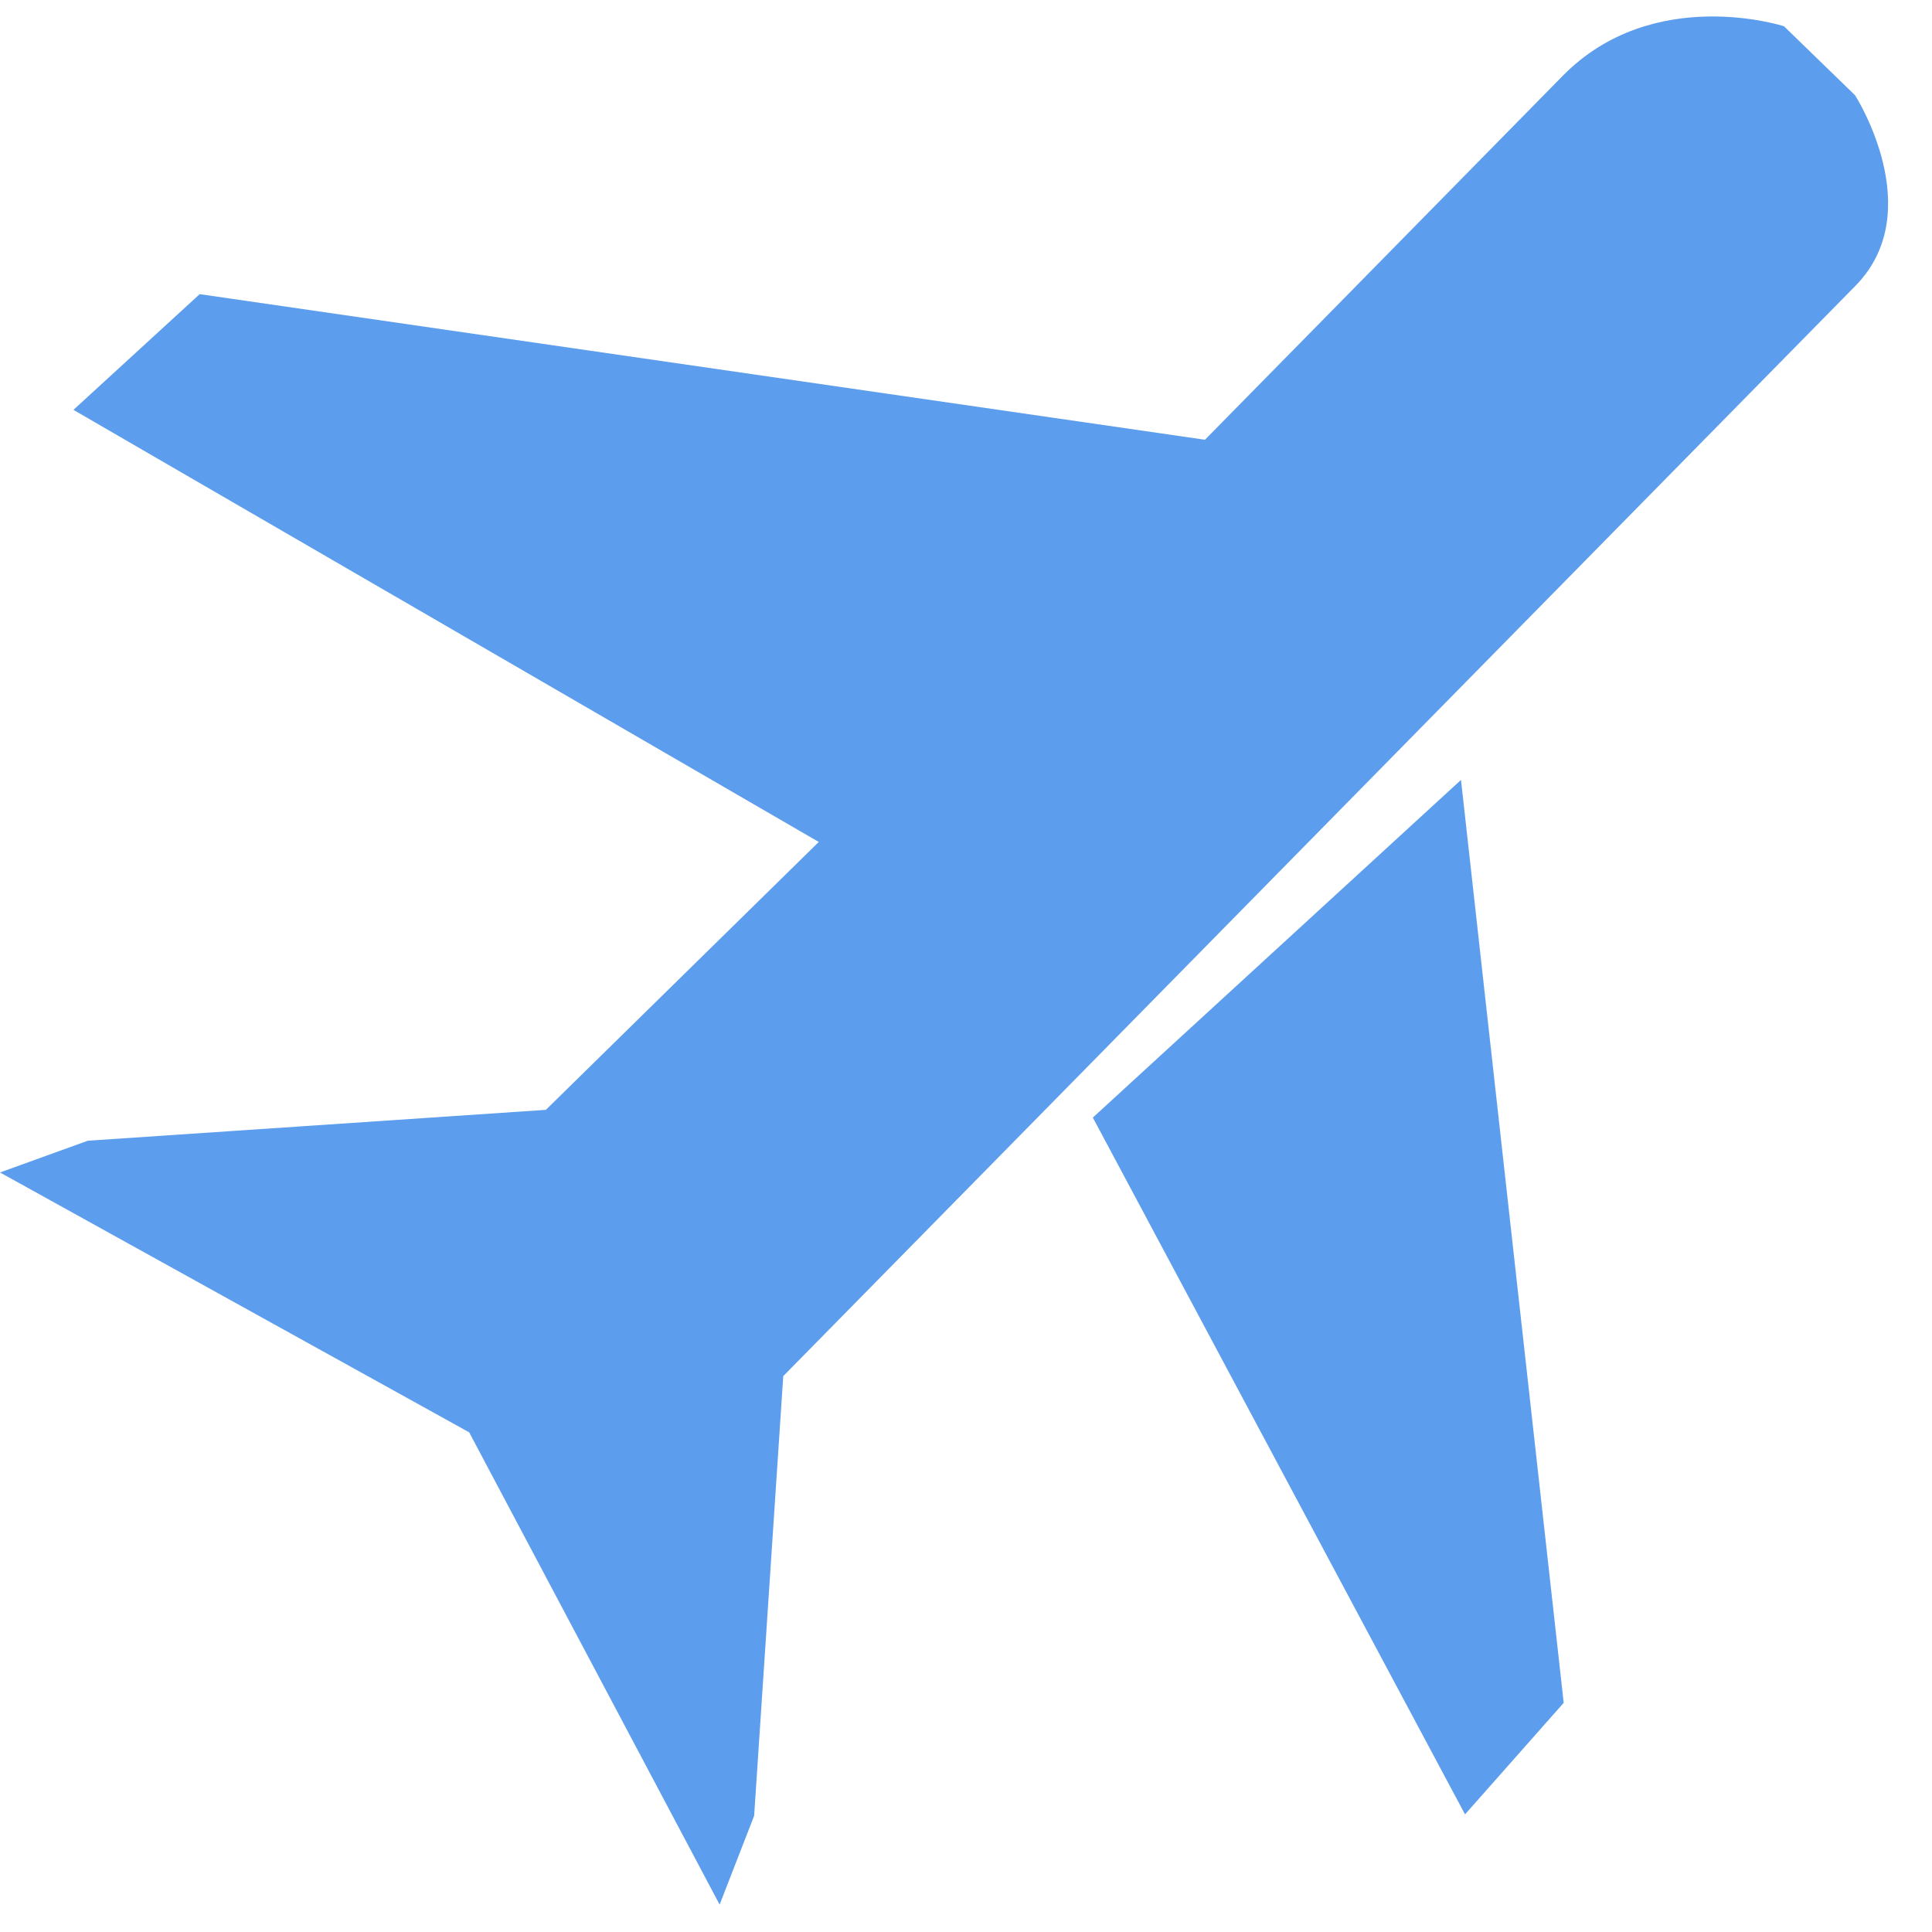 <svg t="1735529040556" class="icon" viewBox="0 0 1024 1024" version="1.1" xmlns="http://www.w3.org/2000/svg" p-id="6533" width="200" height="200"><path d="M983.249 50.525L945.548 13.917s-69.283-22.528-117.295 26.298c-80.873 82.362-189.603 192.861-189.603 192.861L105.844 155.904 38.935 217.228l395.031 229.027-144.64 141.987-242.758 16.361L0 621.428l248.669 137.728 132.748 250.321 18.292-47.057 15.43-233.053L983.412 151.505c39.075-39.75-0.163-100.98-0.163-100.98z m-404.015 541.836l197.26 369.292 52.294-59.113-54.435-489.169-195.142 178.991h0.023z" fill="#5C9DED" p-id="6534"></path></svg>